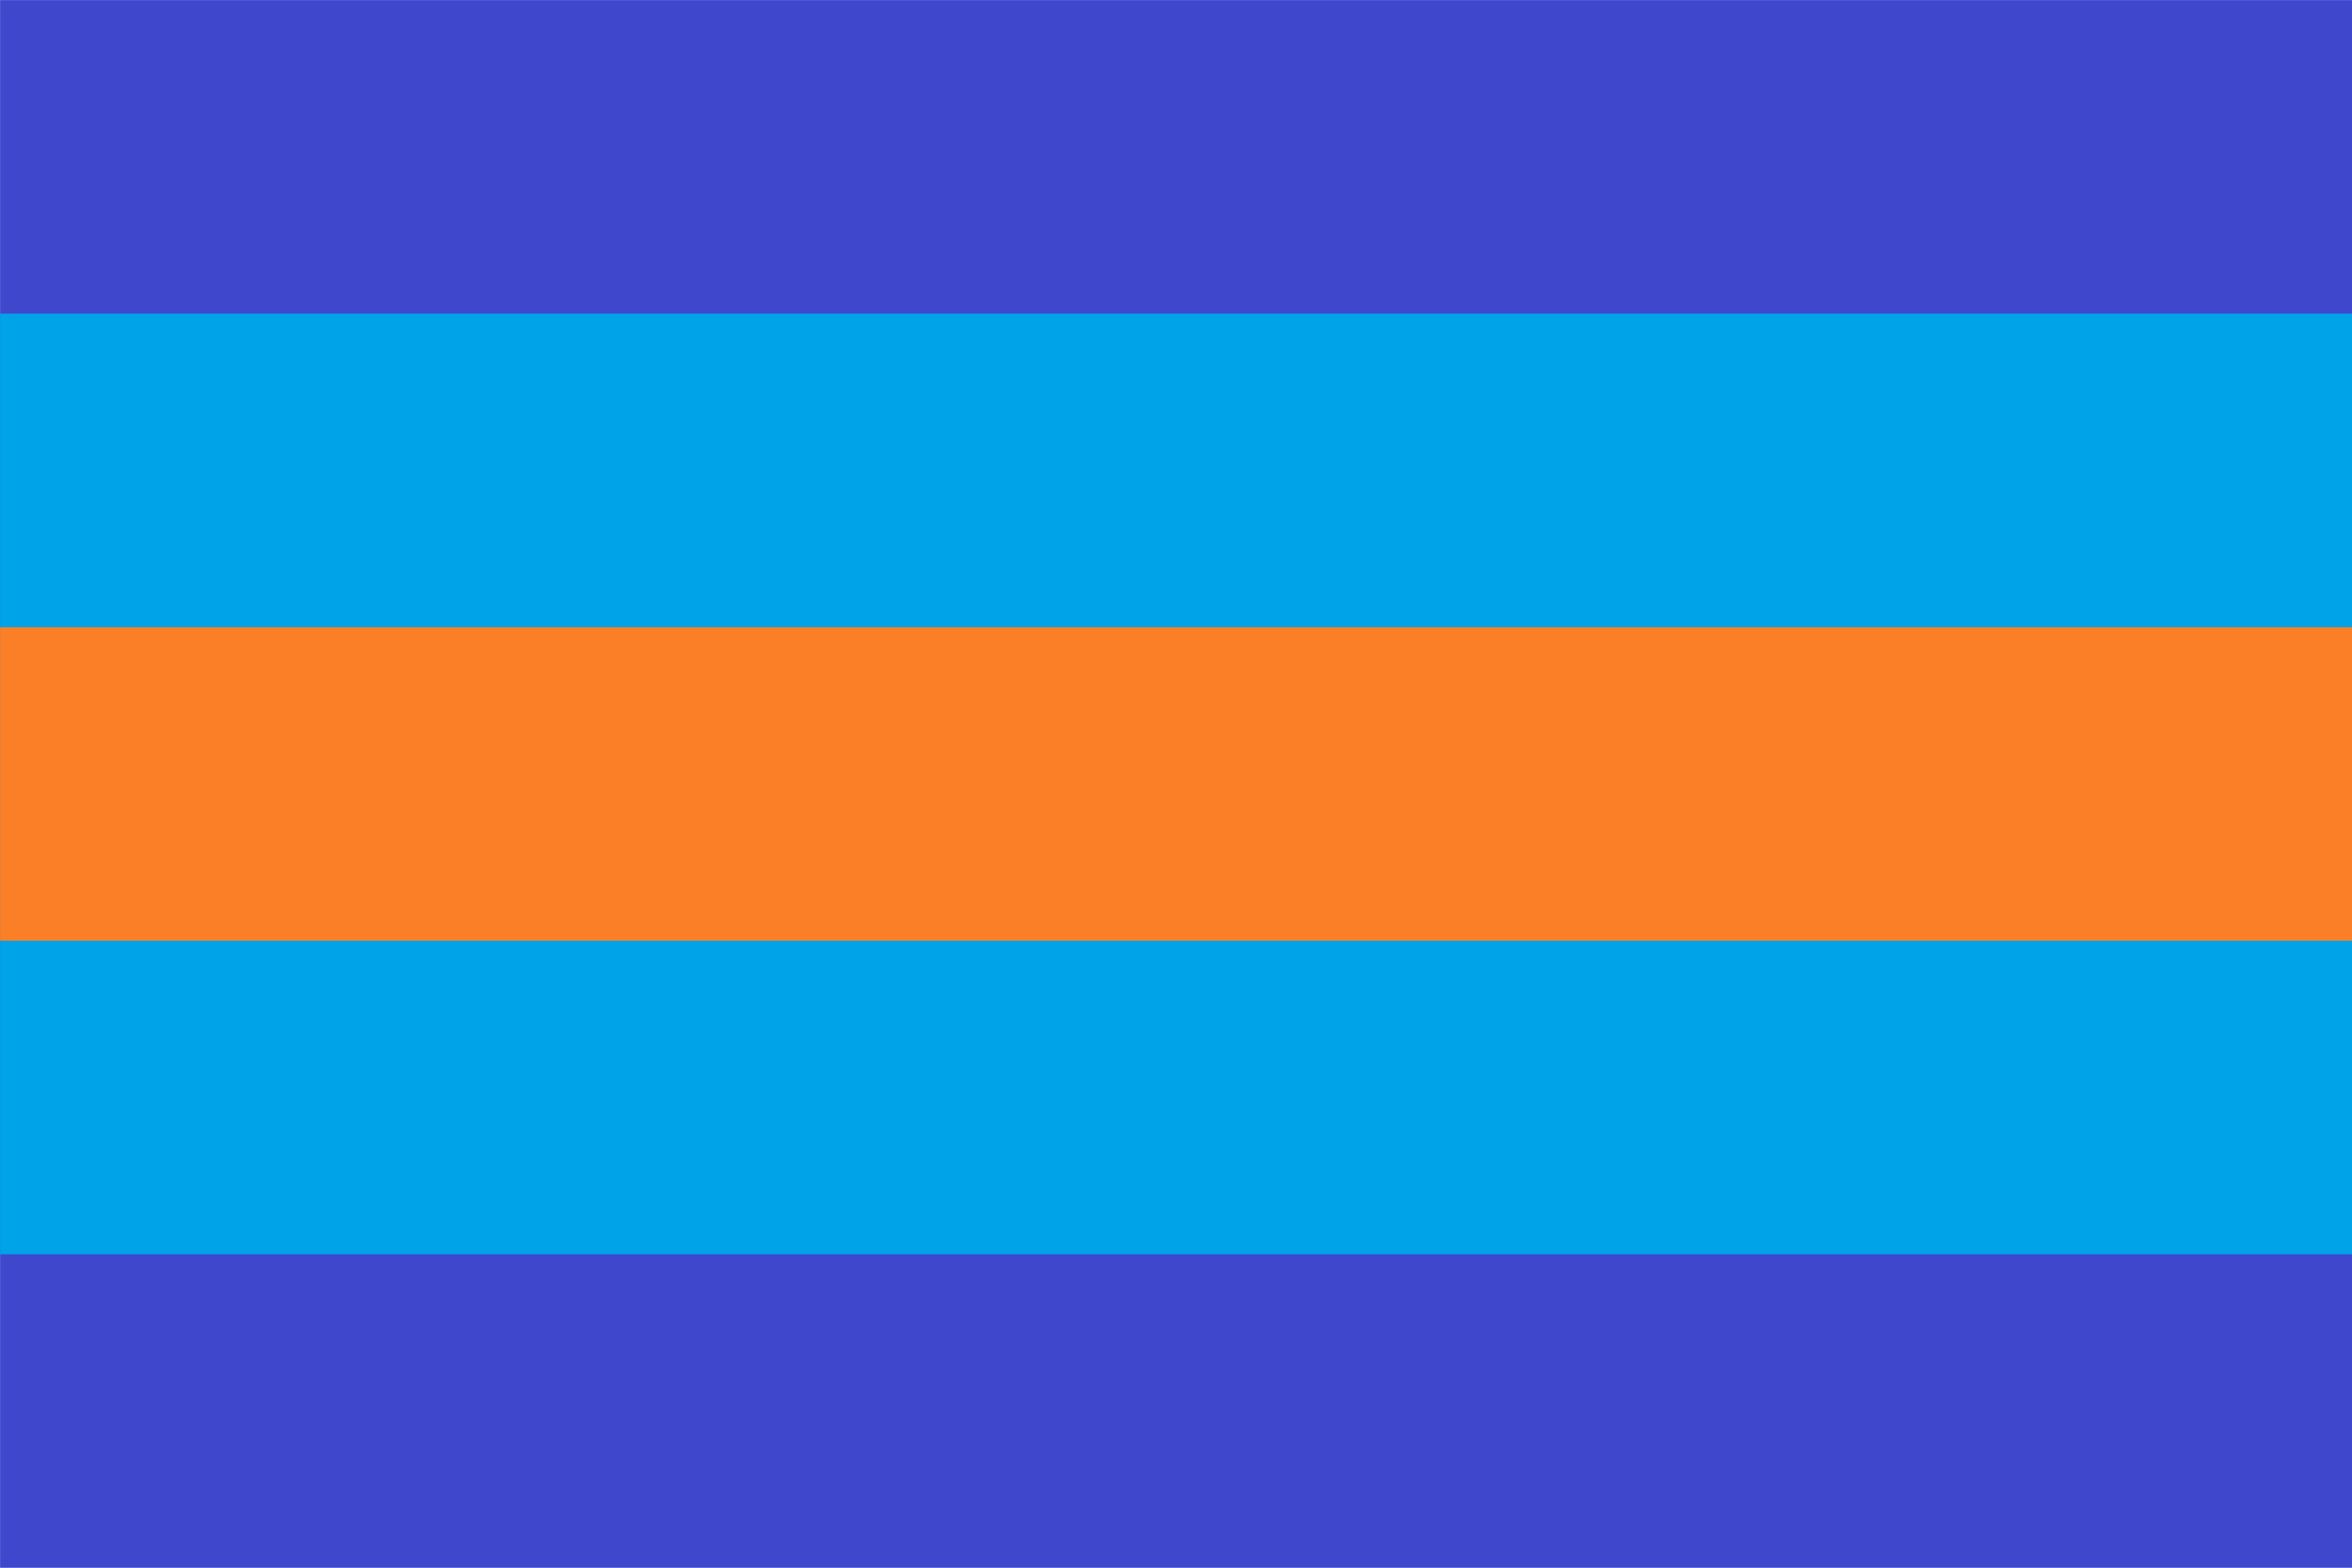 <?xml version="1.0" encoding="UTF-8" standalone="no"?>
<!DOCTYPE svg PUBLIC "-//W3C//DTD SVG 1.1//EN" "http://www.w3.org/Graphics/SVG/1.1/DTD/svg11.dtd">
<svg width="100%" height="100%" viewBox="0 0 2048 1366" version="1.1" xmlns="http://www.w3.org/2000/svg" xmlns:xlink="http://www.w3.org/1999/xlink" xml:space="preserve" xmlns:serif="http://www.serif.com/" style="fill-rule:evenodd;clip-rule:evenodd;stroke-linejoin:round;stroke-miterlimit:2;">
    <g transform="matrix(1,0,0,1,0,-341.333)">
        <g id="Multigender" transform="matrix(10.476,0,0,6.984,-5997.47,-6655.72)">
            <rect x="572.503" y="1001.88" width="195.497" height="195.497" style="fill:rgb(63,71,205);"/>
            <clipPath id="_clip1">
                <rect x="572.503" y="1001.88" width="195.497" height="195.497"/>
            </clipPath>
            <g clip-path="url(#_clip1)">
                <g transform="matrix(1,0,0,0.6,-3.80851e-12,439.852)">
                    <rect x="572.503" y="1001.88" width="195.497" height="195.497" style="fill:rgb(0,163,232);"/>
                </g>
                <g transform="matrix(1,0,0,0.2,-9.09495e-13,879.703)">
                    <rect x="572.503" y="1001.88" width="195.497" height="195.497" style="fill:rgb(250,127,39);"/>
                </g>
            </g>
        </g>
    </g>
</svg>
